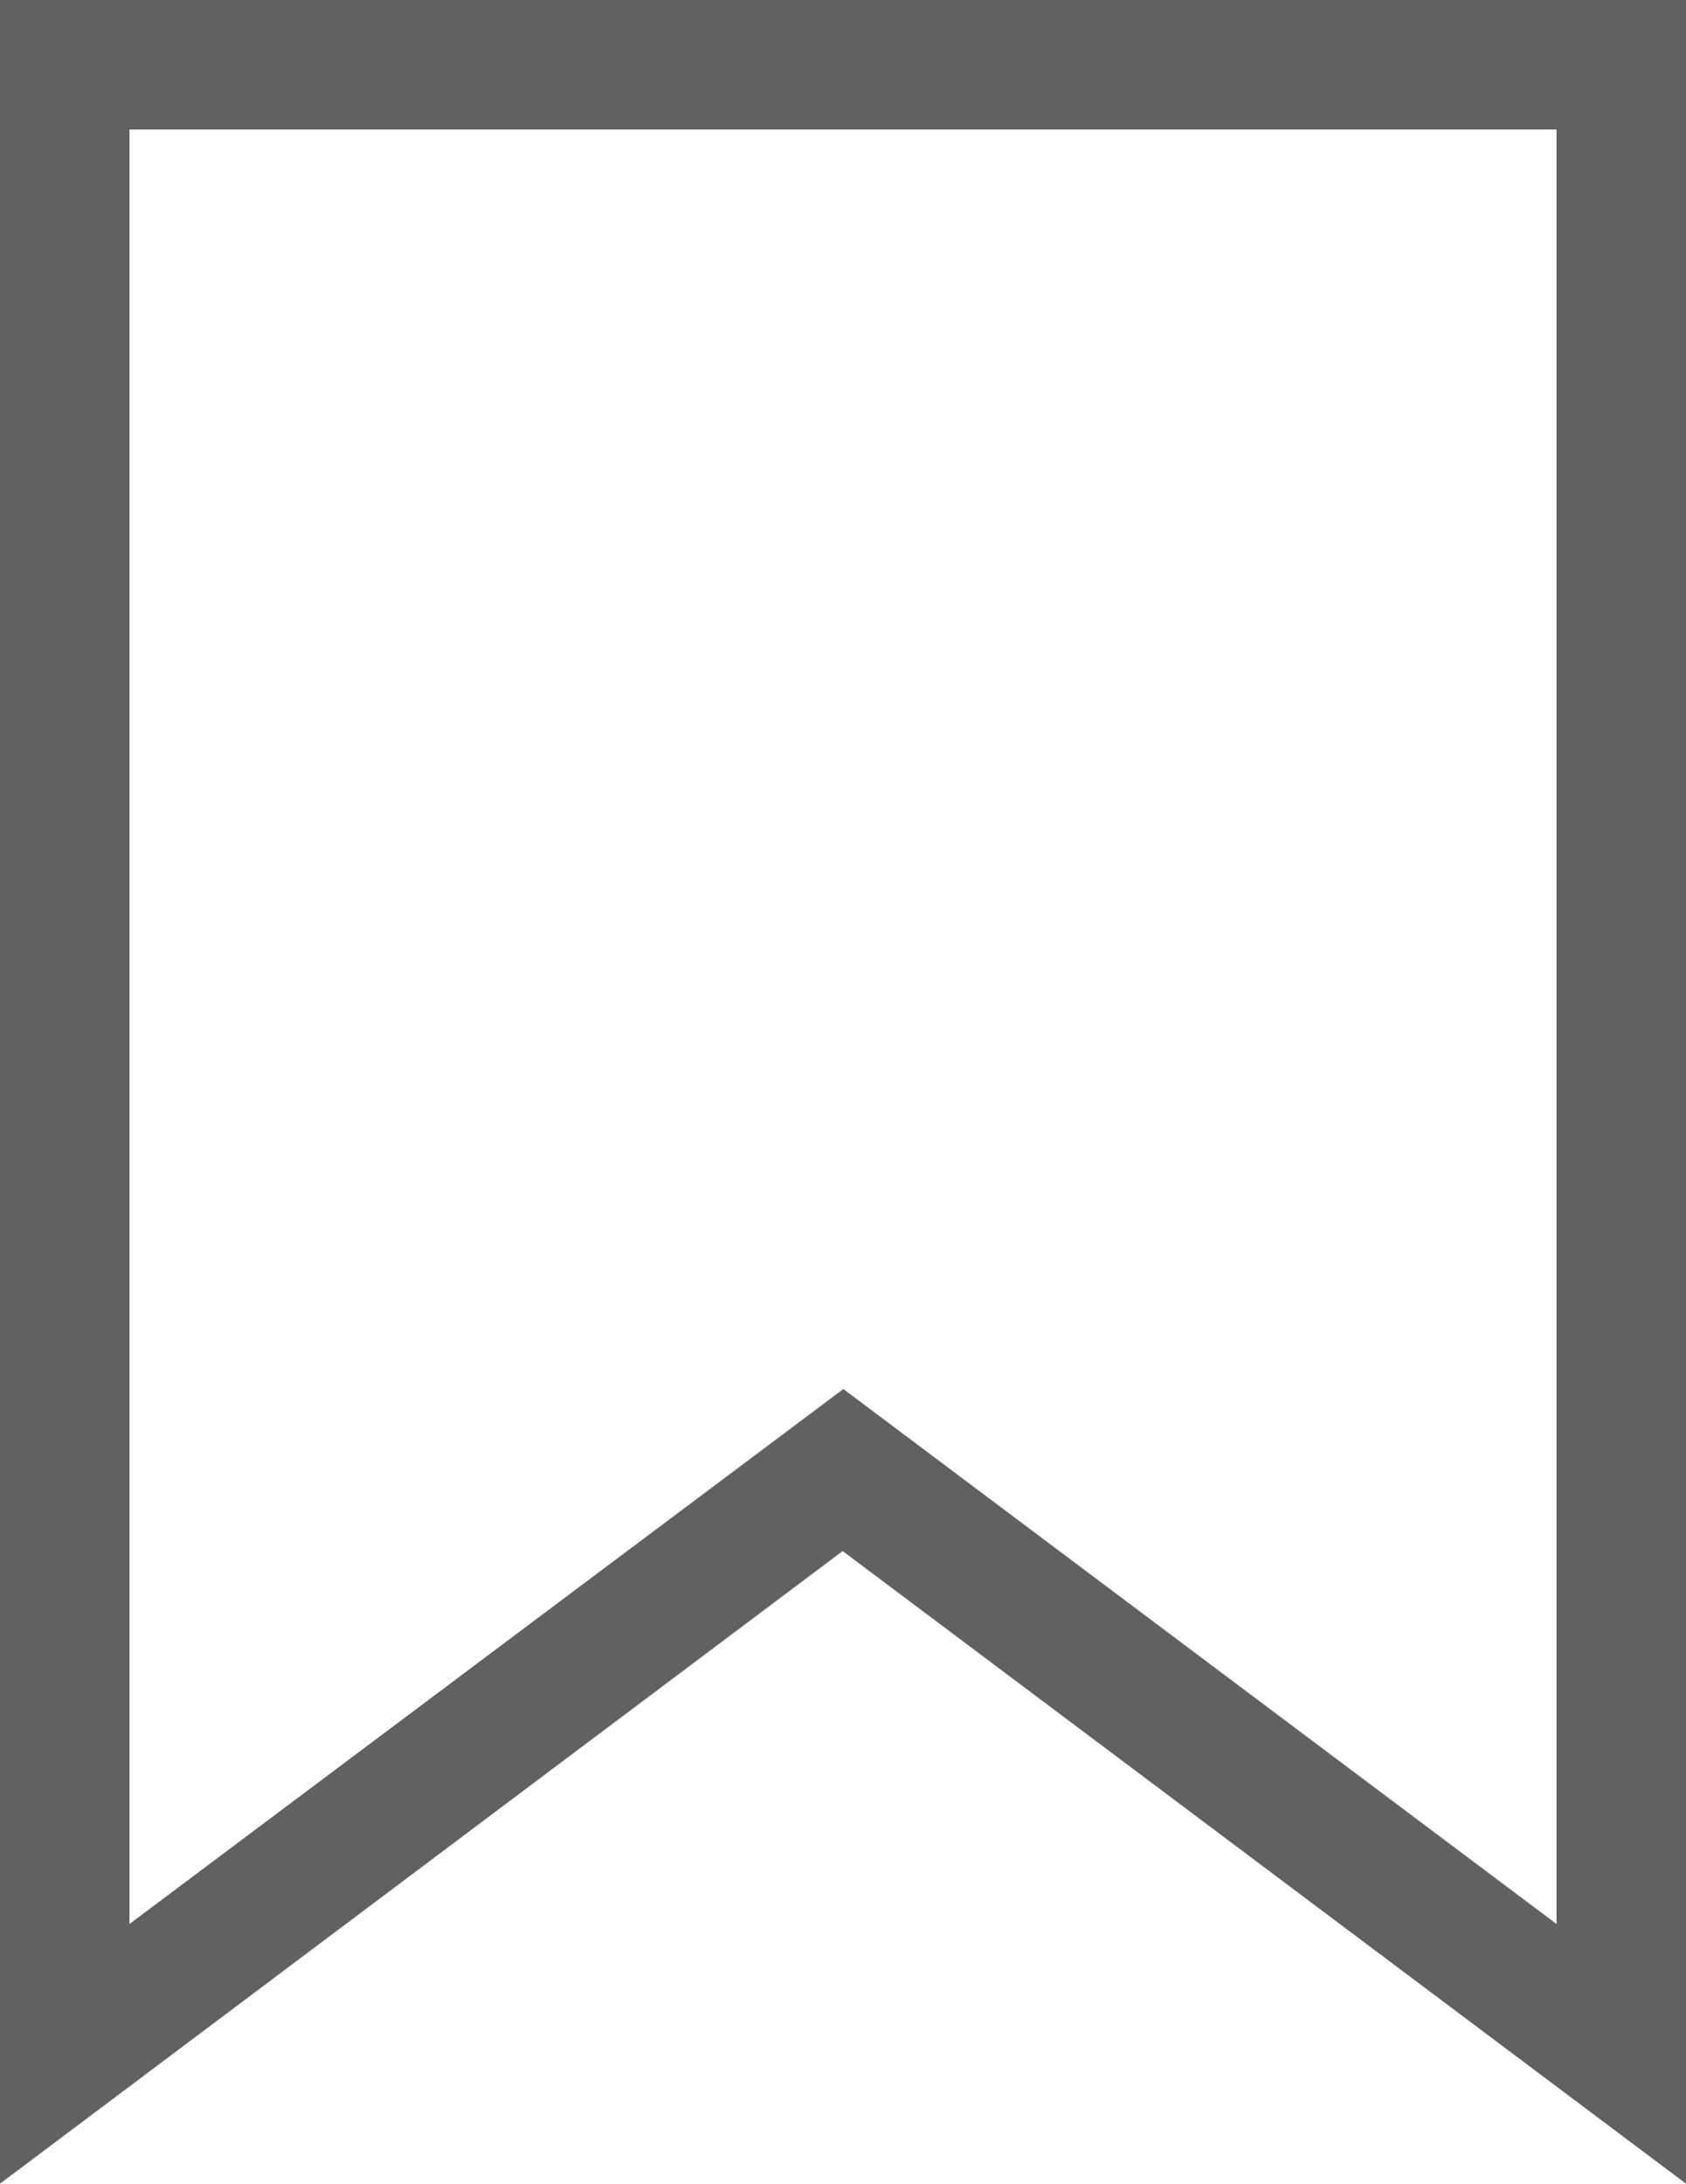<svg data-name="Camada 1" xmlns="http://www.w3.org/2000/svg" viewBox="0 0 23.83 30.86"><g data-name="Menu bar"><path d="M23.83 30.86l-11.92-8.94L0 30.86V-.02h23.83v30.88zM11.92 19.63L22 27.19V1.83H1.83v25.36z" fill="#616161" data-name="Minha lista"/></g></svg>